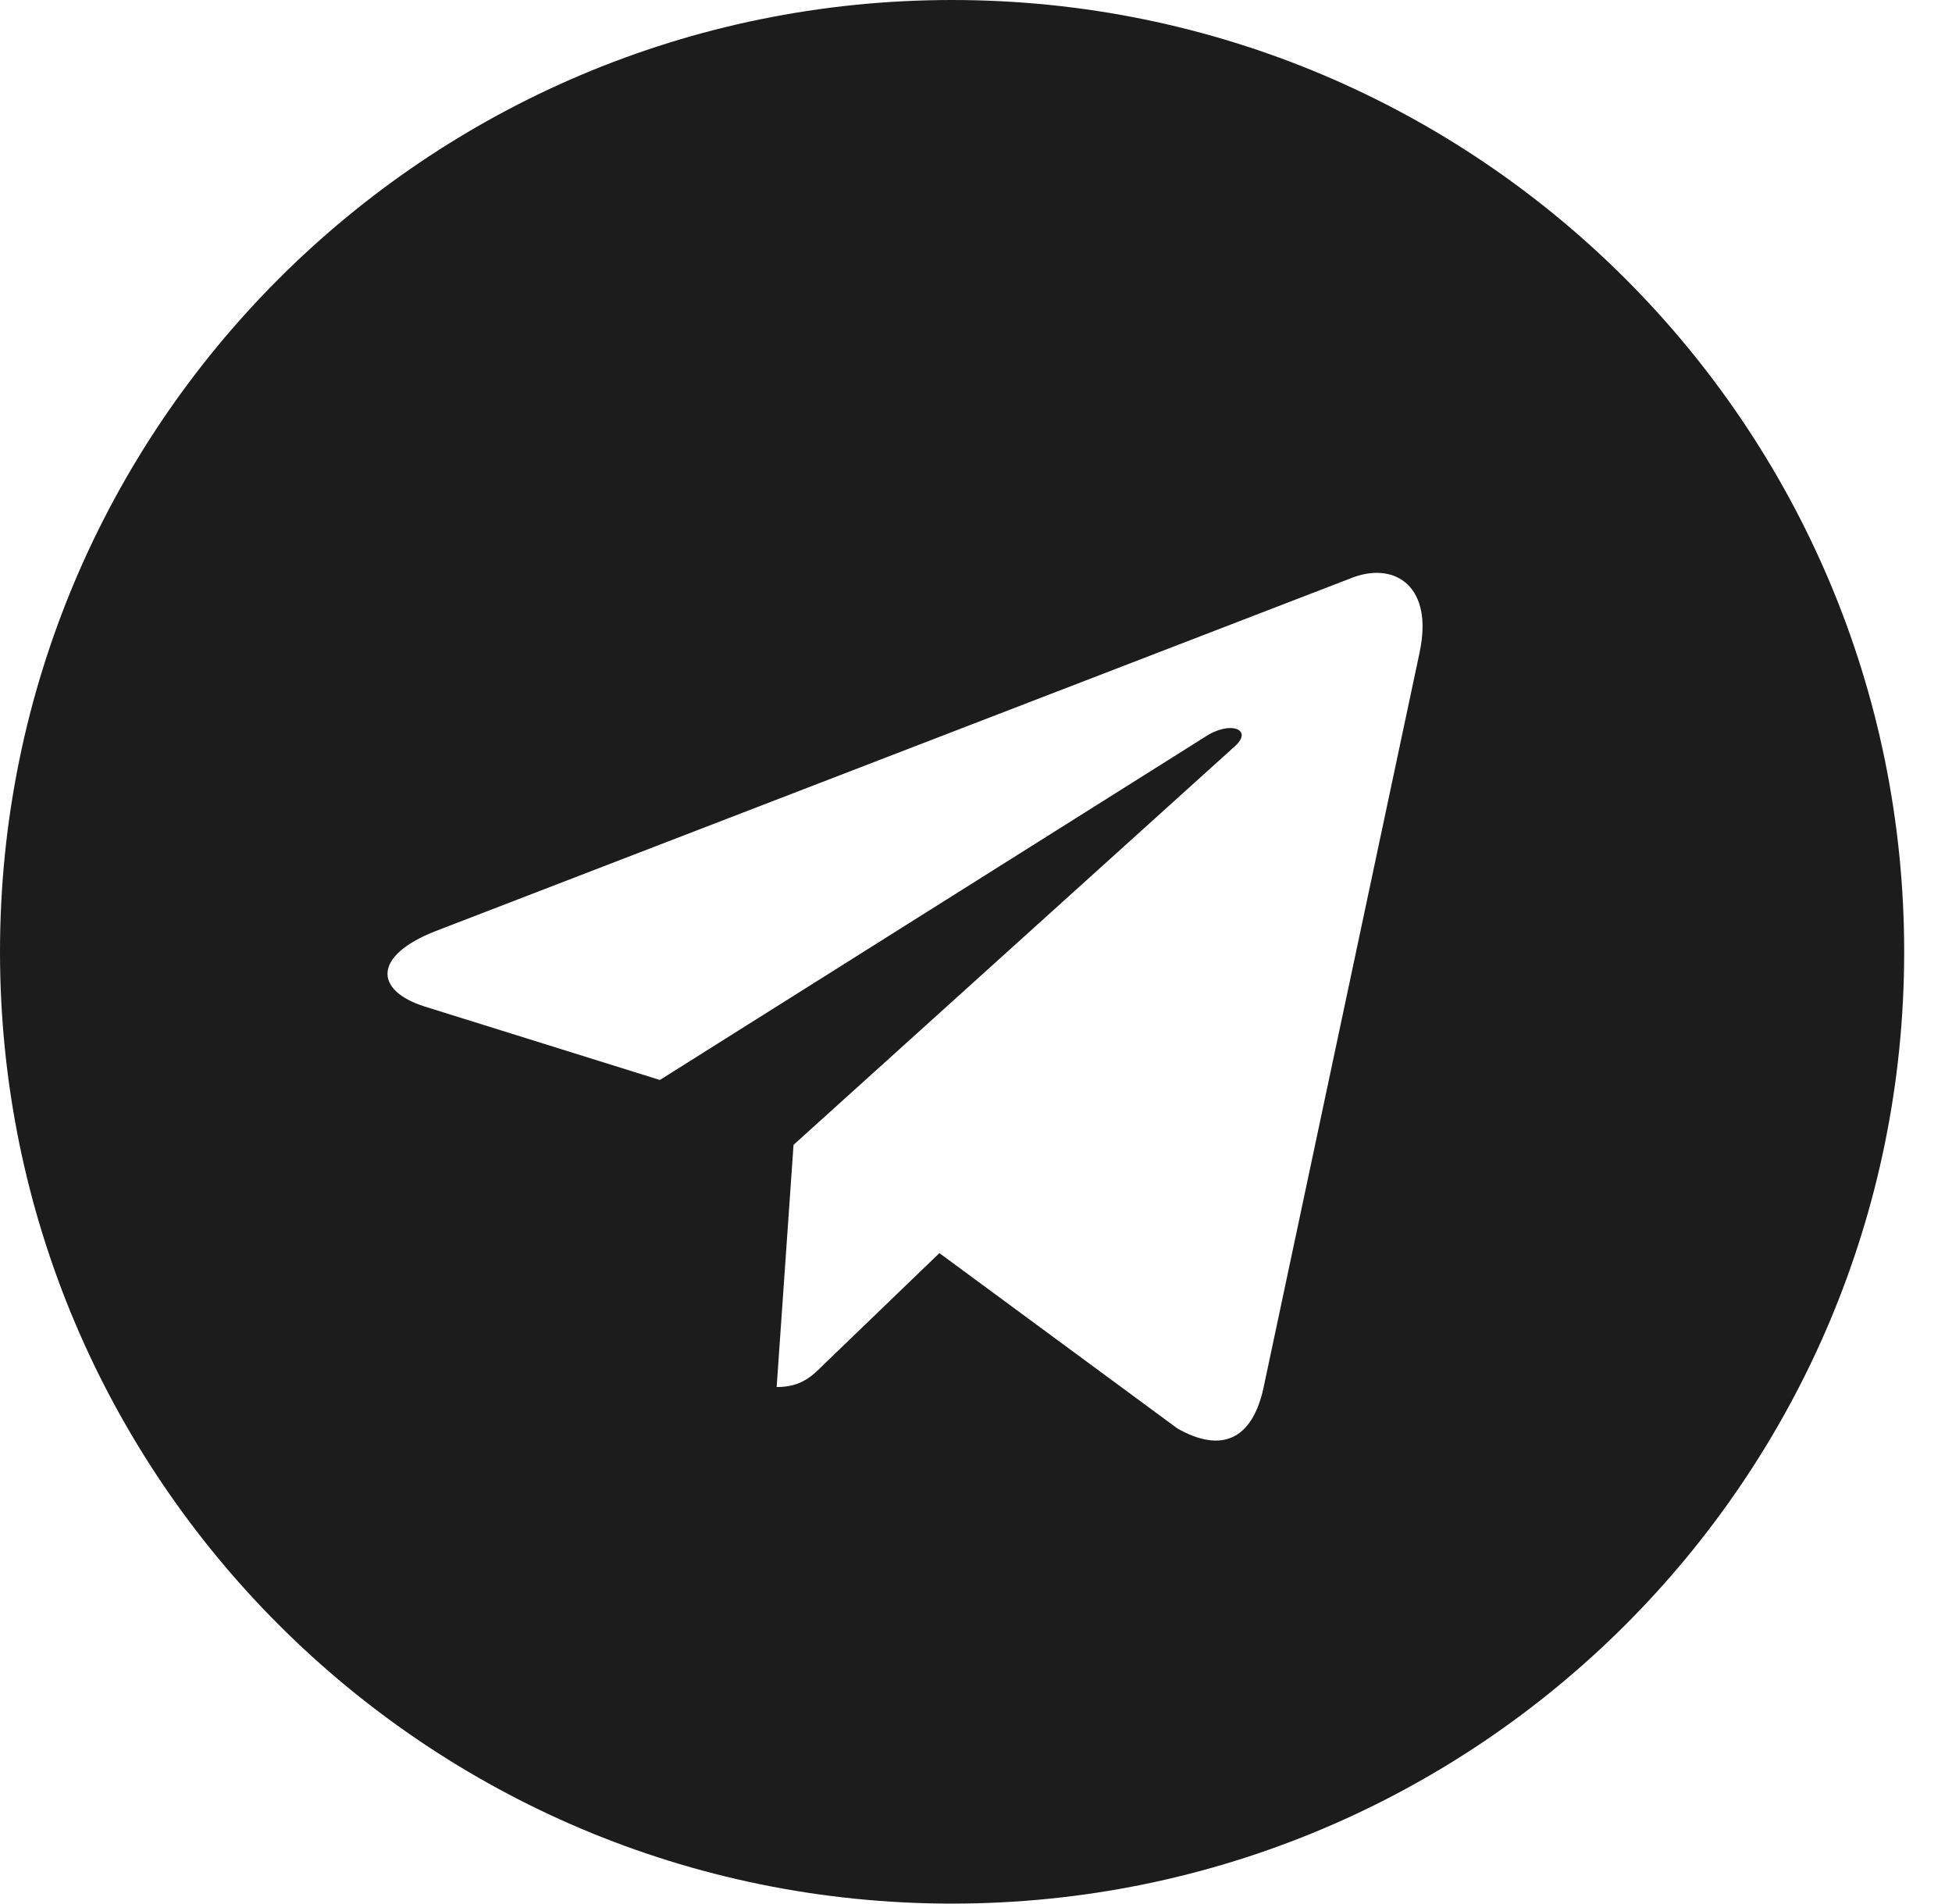 <svg width="40" height="39" viewBox="0 0 40 39" fill="none" xmlns="http://www.w3.org/2000/svg">
<path d="M19.51 0C8.732 0 0 8.728 0 19.5C0 30.271 8.733 39 19.51 39C30.288 39 39.02 30.271 39.02 19.5C39.02 8.728 30.287 0 19.51 0ZM29.092 13.359L25.89 28.441C25.653 29.51 25.017 29.77 24.128 29.266L19.25 25.673L16.898 27.938C16.639 28.197 16.418 28.417 15.915 28.417L16.261 23.455L25.3 15.293C25.694 14.947 25.213 14.751 24.693 15.097L13.522 22.126L8.708 20.623C7.662 20.294 7.638 19.578 8.928 19.075L27.738 11.825C28.611 11.51 29.374 12.037 29.091 13.358L29.092 13.359Z" fill="#1C1C1C"/>
</svg>
